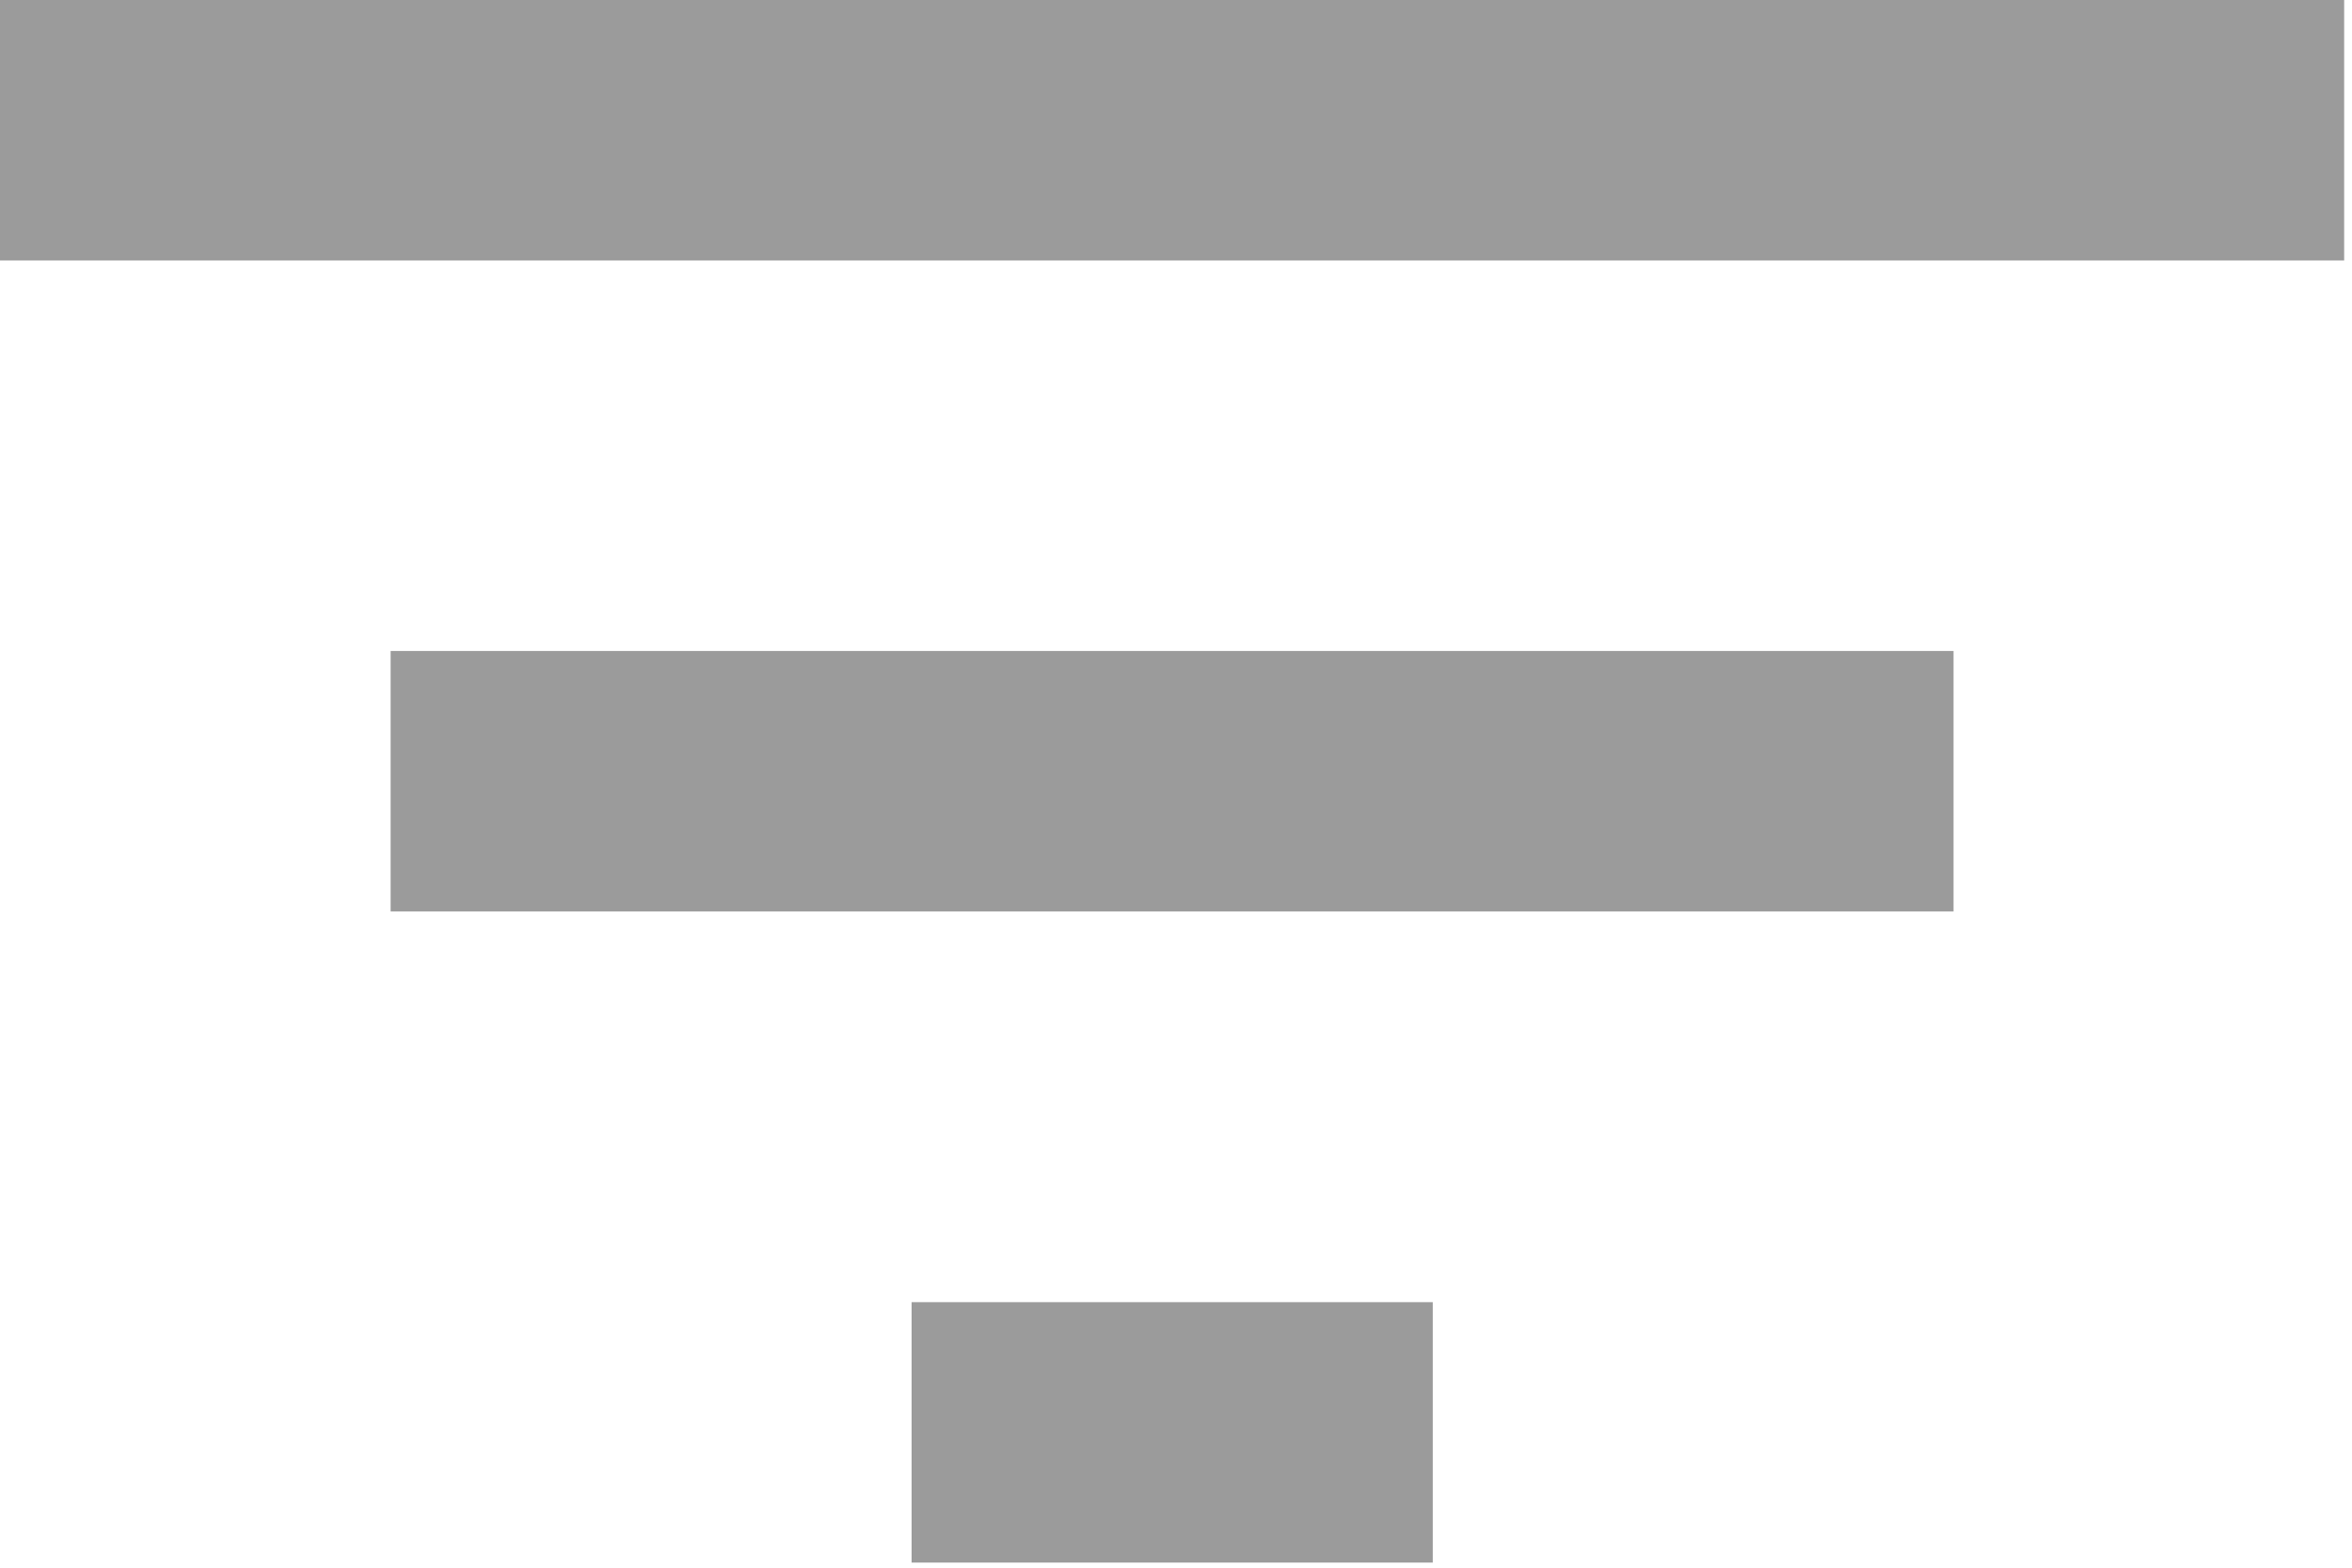 <svg xmlns="http://www.w3.org/2000/svg" width="12" height="8" viewBox="0 0 12 8">
    <path fill="#9B9B9B" fill-rule="nonzero" d="M4.651 7.974H7.31V6.645H4.651v1.329zM0 0v1.329h11.96V0H0zm1.993 4.651h7.974V3.322H1.993v1.33z"/>
</svg>
